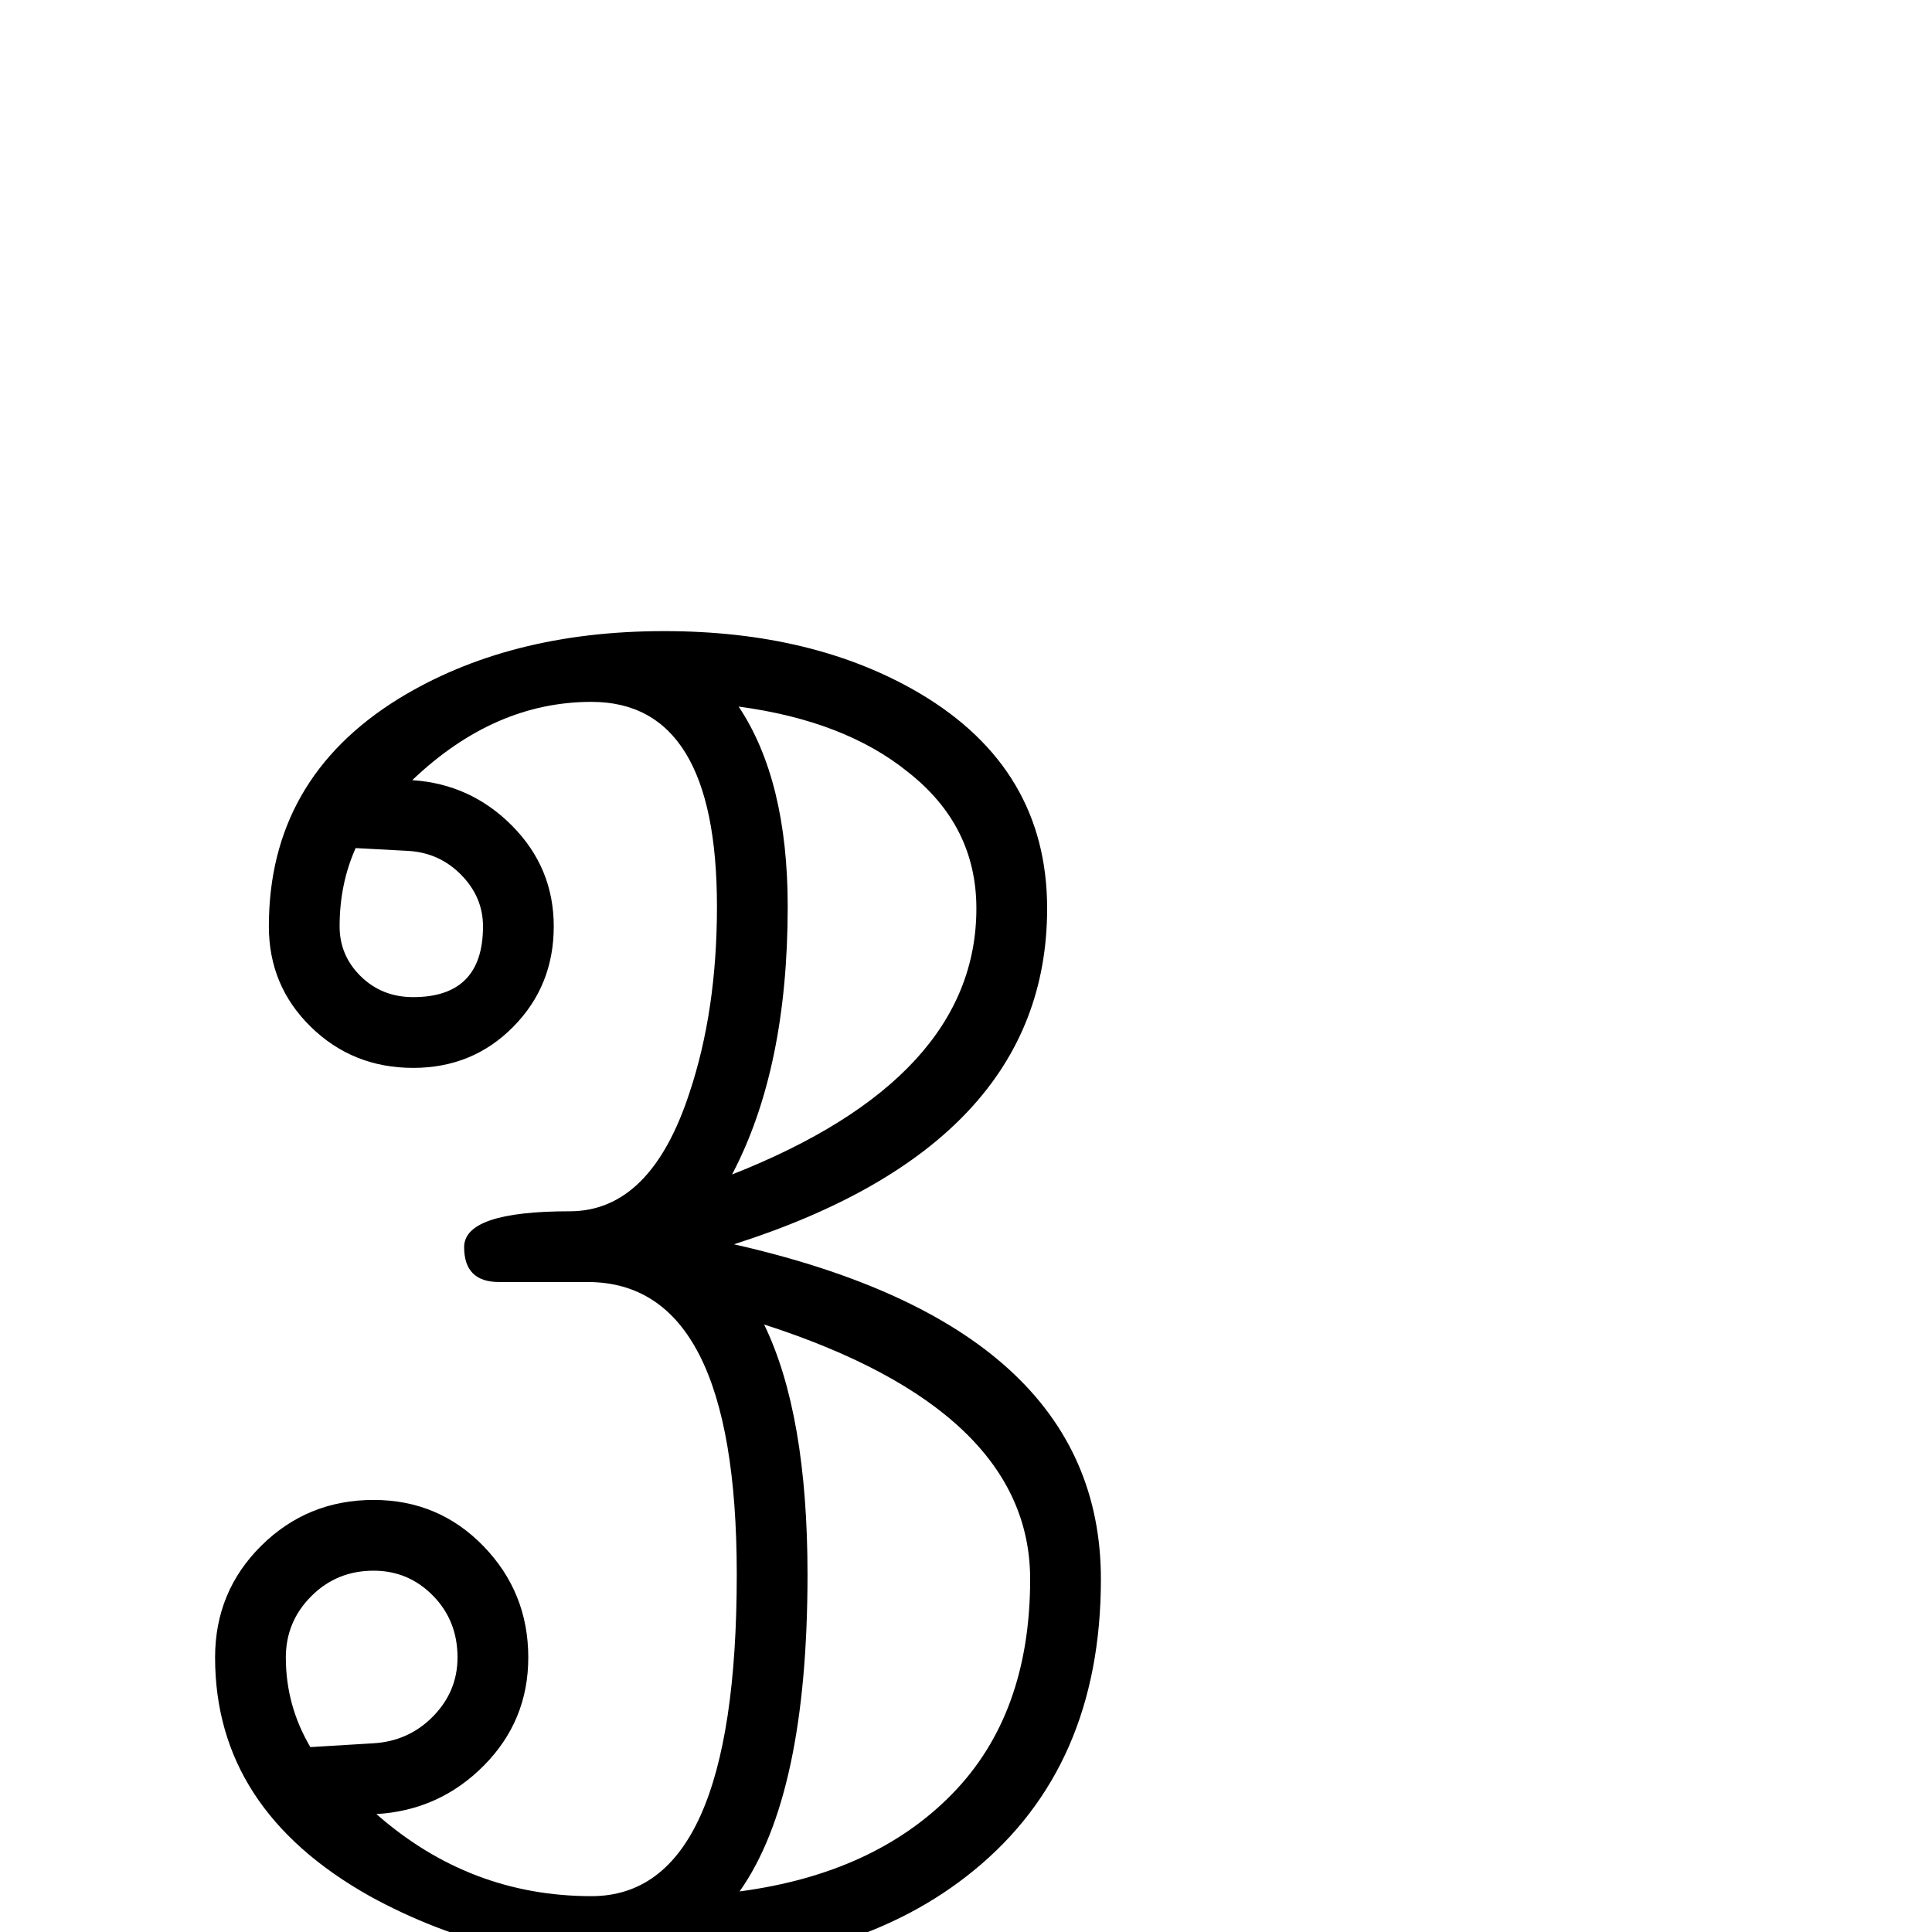 <?xml version="1.0" standalone="no"?>
<!DOCTYPE svg PUBLIC "-//W3C//DTD SVG 1.1//EN" "http://www.w3.org/Graphics/SVG/1.1/DTD/svg11.dtd" >
<svg viewBox="0 -442 2048 2048">
  <g transform="matrix(1 0 0 -1 0 1606)">
   <path fill="currentColor"
d="M1167 374q0 -199 -135 -309q-125 -102 -329 -102q-175 0 -311 75q-164 92 -164 253q0 70 49 118.5t119 48.5q69 0 116.5 -49t47.5 -118q0 -67 -47 -114.5t-114 -51.5q99 -87 228 -87q154 0 154 341q0 310 -158 310h-94q-37 0 -37 37q0 38 112 38q86 0 127 126
q29 87 29 197q0 217 -133 217q-103 0 -190 -83q62 -4 106 -48.5t44 -106.5q0 -63 -43 -106.5t-106 -43.5q-64 0 -108.5 43.5t-44.5 106.5q0 156 137 241q117 72 282 72q159 0 271 -66q135 -80 135 -228q0 -250 -332 -356q389 -88 389 -355zM1035 1085q0 88 -73 145
q-67 54 -179 69q52 -78 52 -212q0 -172 -59 -284q259 102 259 282zM512 1066q0 31 -23 54.5t-56 25.5l-56 3q-17 -38 -17 -83q0 -31 22.5 -53t55.5 -22q74 0 74 75zM1092 374q0 179 -282 270q46 -95 46 -265q0 -234 -72 -336q143 19 225.5 103.5t82.5 227.5zM485 291
q0 39 -26 65.5t-63 26.5q-39 0 -66 -27t-27 -65q0 -51 26 -95l66 4q38 2 64 28.5t26 62.5z" />
  </g>

</svg>
